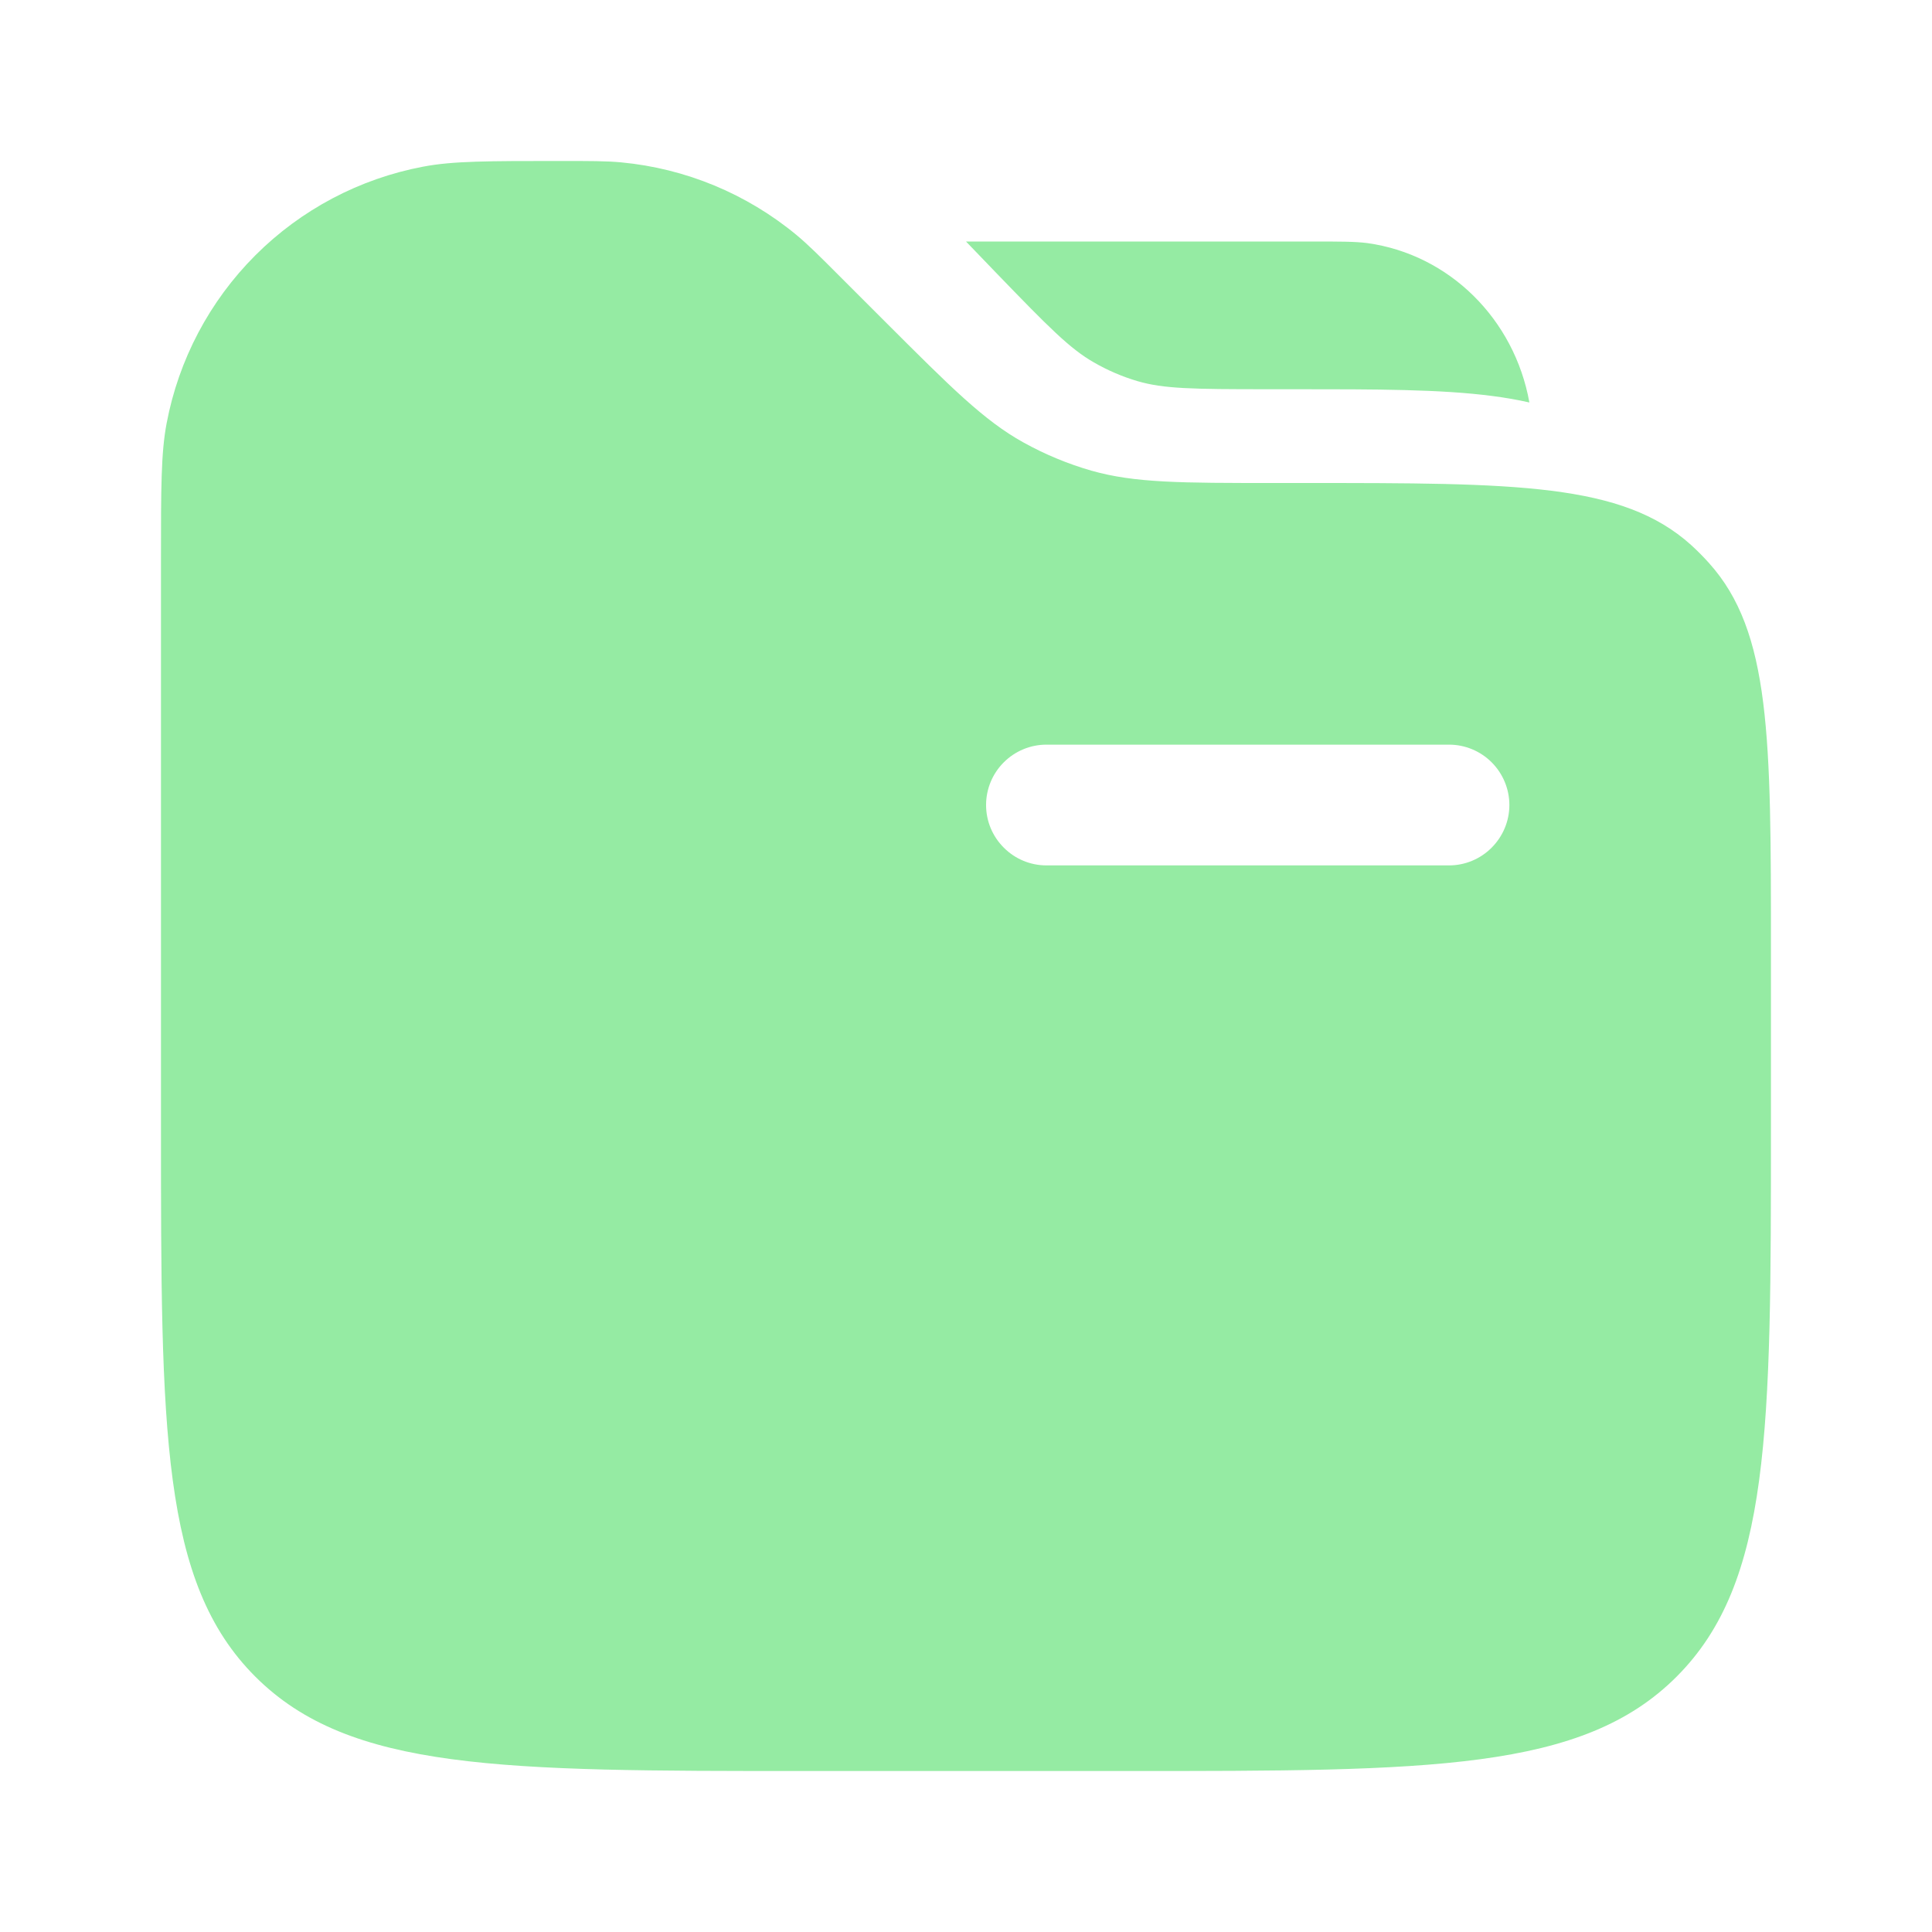 <svg width="28" height="28" viewBox="0 0 28 28" fill="none" xmlns="http://www.w3.org/2000/svg">
<path fill-rule="evenodd" clip-rule="evenodd" d="M2.415 6.134C2.333 6.564 2.333 7.079 2.333 8.108V16.333C2.333 20.733 2.333 22.933 3.7 24.299C5.068 25.666 7.267 25.667 11.666 25.667H16.333C20.733 25.667 22.933 25.667 24.299 24.299C25.665 22.932 25.666 20.733 25.666 16.333V13.764C25.666 10.694 25.666 9.157 24.768 8.16C24.686 8.068 24.598 7.98 24.507 7.897C23.509 7 21.973 7 18.902 7H18.466C17.12 7 16.447 7 15.82 6.822C15.475 6.723 15.143 6.585 14.83 6.411C14.261 6.095 13.785 5.618 12.833 4.667L12.191 4.025C11.872 3.705 11.713 3.547 11.545 3.407C10.822 2.808 9.936 2.441 9.002 2.353C8.785 2.333 8.558 2.333 8.108 2.333C7.078 2.333 6.563 2.333 6.134 2.415C5.212 2.589 4.364 3.037 3.701 3.7C3.037 4.364 2.589 5.213 2.415 6.134ZM18.997 3.5C19.422 3.5 19.636 3.5 19.816 3.523C21.003 3.687 21.948 4.624 22.165 5.833C21.988 5.793 21.808 5.762 21.627 5.739C20.881 5.641 19.938 5.641 18.769 5.641H18.379C17.28 5.641 16.863 5.635 16.483 5.523C16.263 5.458 16.05 5.366 15.851 5.251C15.506 5.053 15.207 4.752 14.43 3.947L14 3.5H18.997ZM15.166 10.792C14.934 10.792 14.712 10.884 14.548 11.048C14.383 11.212 14.291 11.435 14.291 11.667C14.291 11.899 14.383 12.121 14.548 12.285C14.712 12.45 14.934 12.542 15.166 12.542H21C21.232 12.542 21.454 12.45 21.618 12.285C21.782 12.121 21.875 11.899 21.875 11.667C21.875 11.435 21.782 11.212 21.618 11.048C21.454 10.884 21.232 10.792 21 10.792H15.166Z" fill="#95EBA3"/>
</svg>
